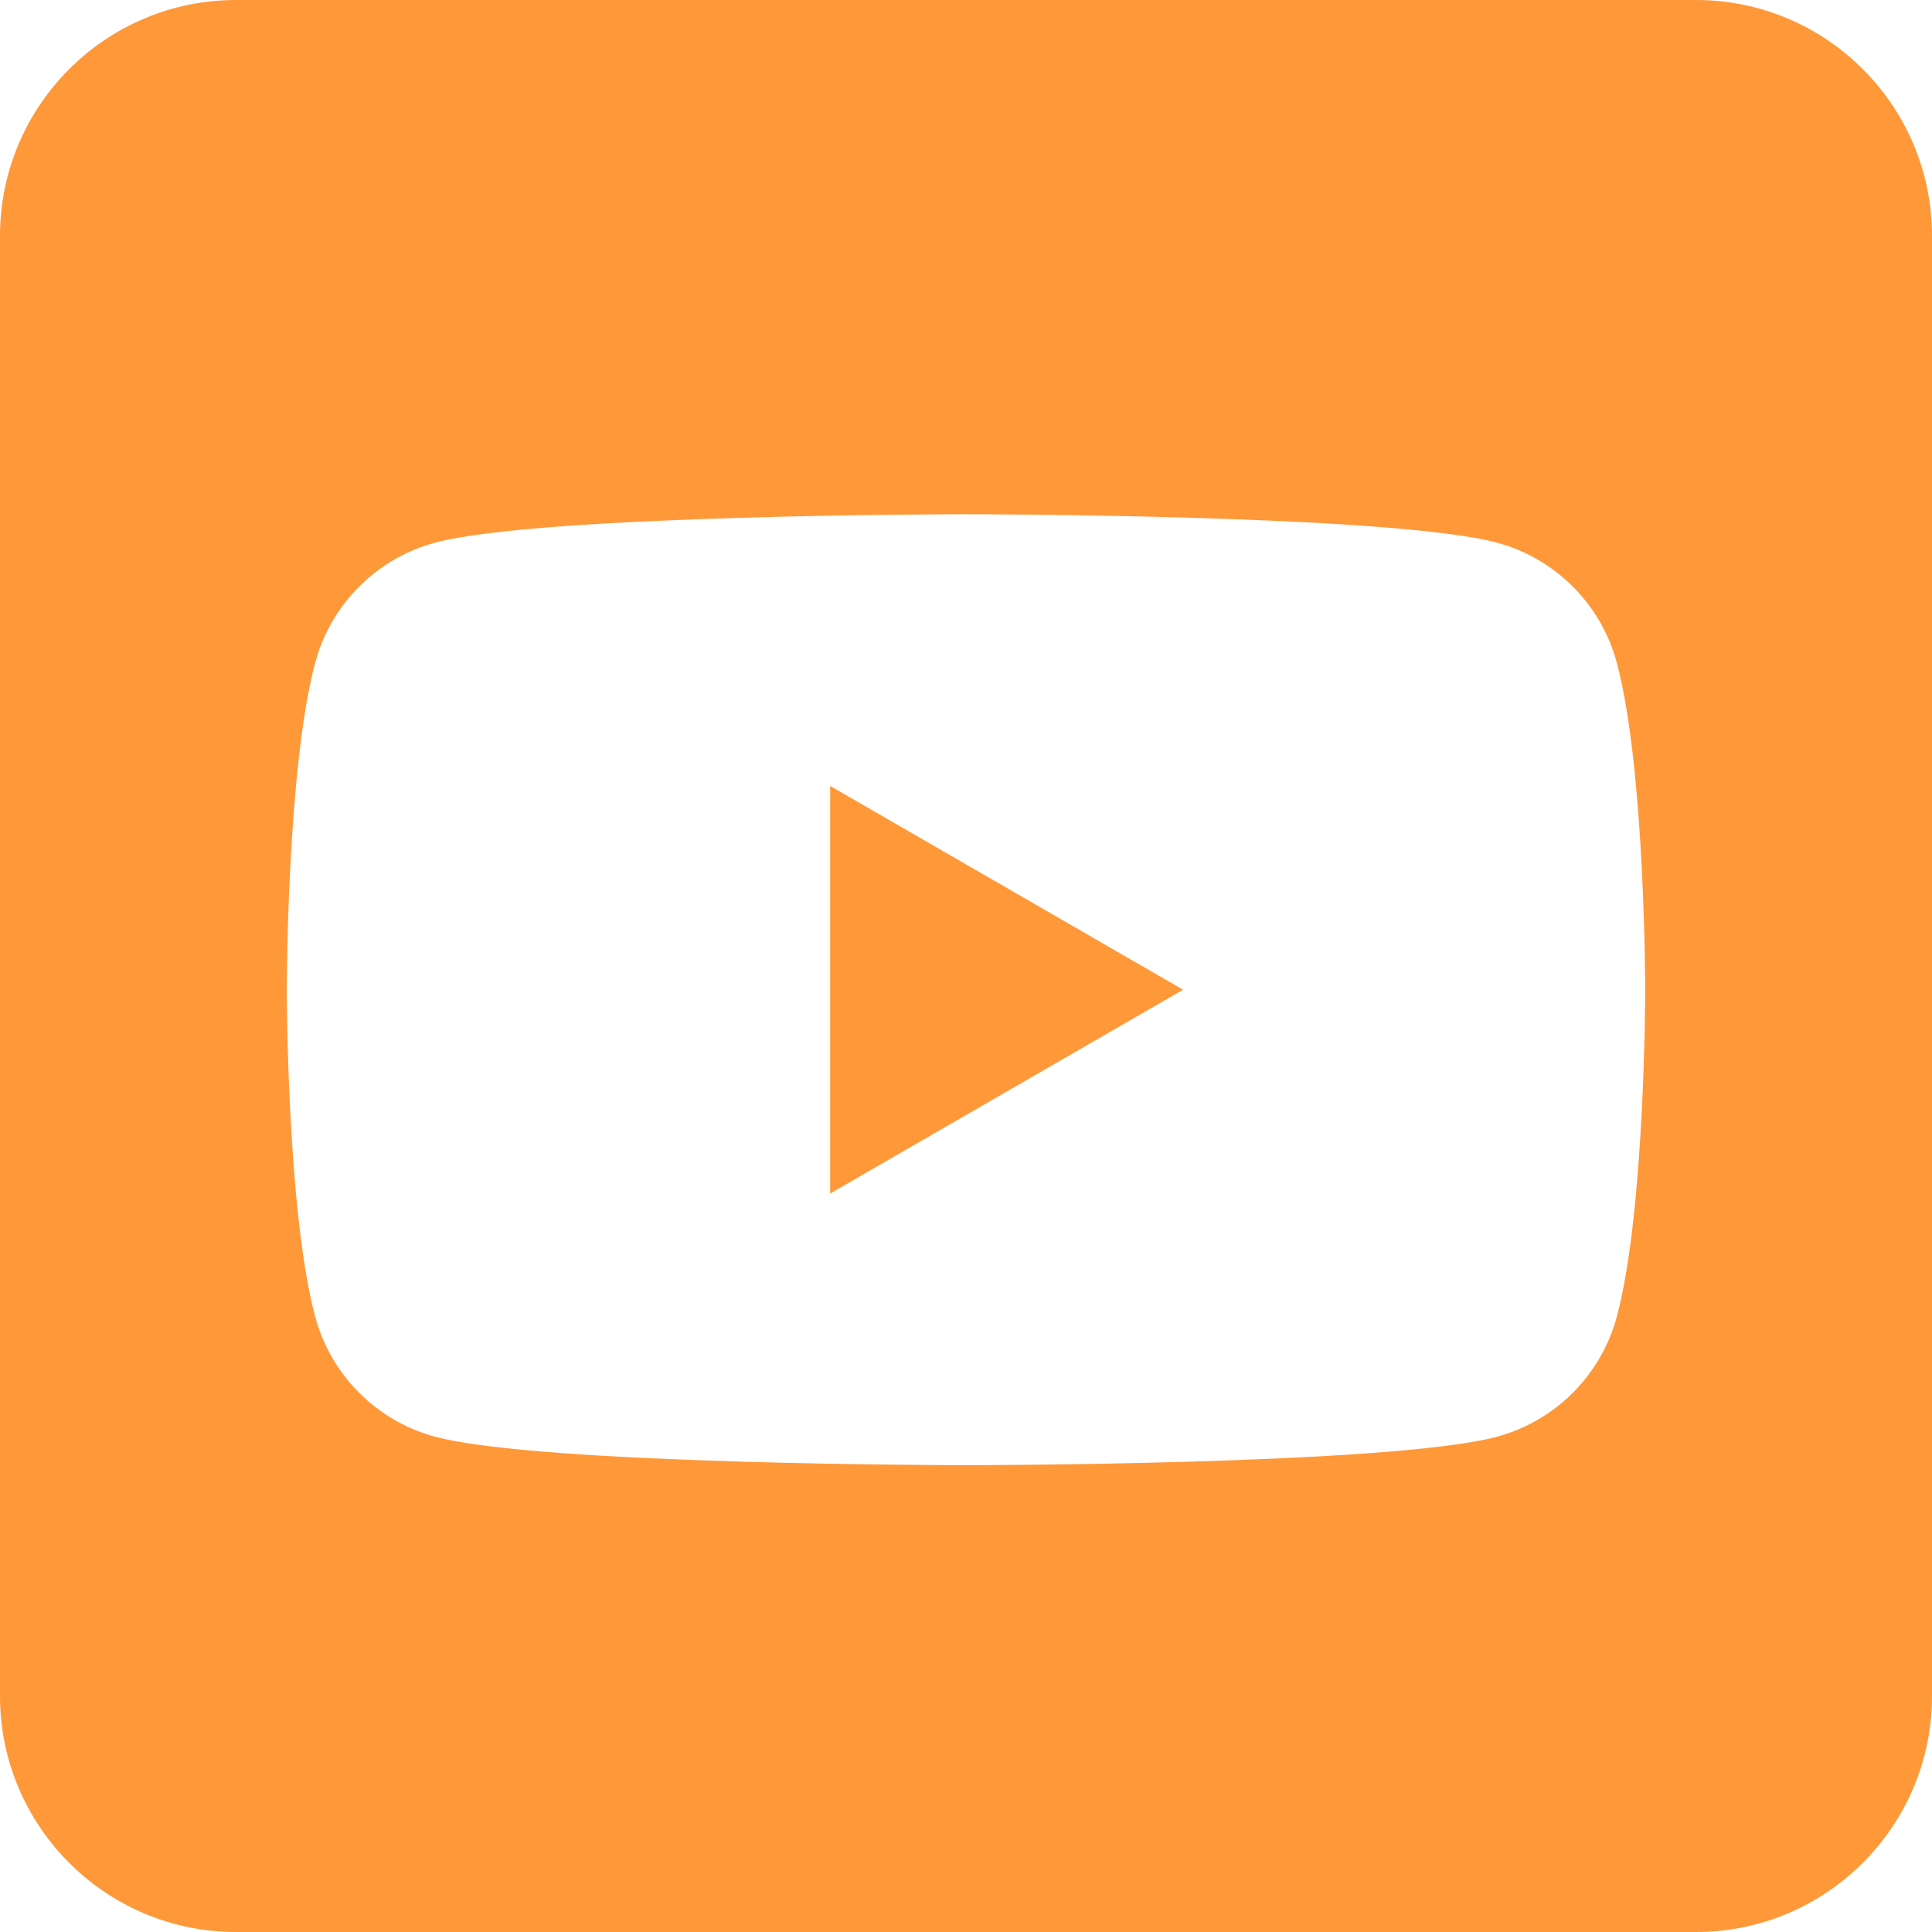 <svg width="36" height="36" viewBox="0 0 36 36" fill="none" xmlns="http://www.w3.org/2000/svg">
<g clip-path="url(#clip0)">
<path fill-rule="evenodd" clip-rule="evenodd" d="M31.602 0C34.029 0 36 1.971 36 4.398V31.602C36 34.029 34.029 36 31.602 36H4.398C1.971 36 0 34.029 0 31.602V4.398C0 1.971 1.971 0 4.398 0H31.602V0ZM30.127 12.349C29.836 11.26 28.979 10.402 27.89 10.111C25.915 9.582 18 9.582 18 9.582C18 9.582 10.085 9.582 8.11 10.111C7.021 10.402 6.164 11.26 5.873 12.349C5.344 14.323 5.344 18.442 5.344 18.442C5.344 18.442 5.344 22.56 5.873 24.534C6.164 25.623 7.021 26.481 8.11 26.772C10.085 27.301 18 27.301 18 27.301C18 27.301 25.915 27.301 27.89 26.772C28.979 26.481 29.836 25.623 30.127 24.534C30.656 22.56 30.656 18.442 30.656 18.442C30.656 18.442 30.656 14.323 30.127 12.349ZM15.469 22.239V14.645L22.045 18.442L15.469 22.239Z" fill="#FF9839"/>
</g>
<defs>
<clipPath id="clip0">
<rect width="36" height="36" fill="white"/>
</clipPath>
</defs>
</svg>
